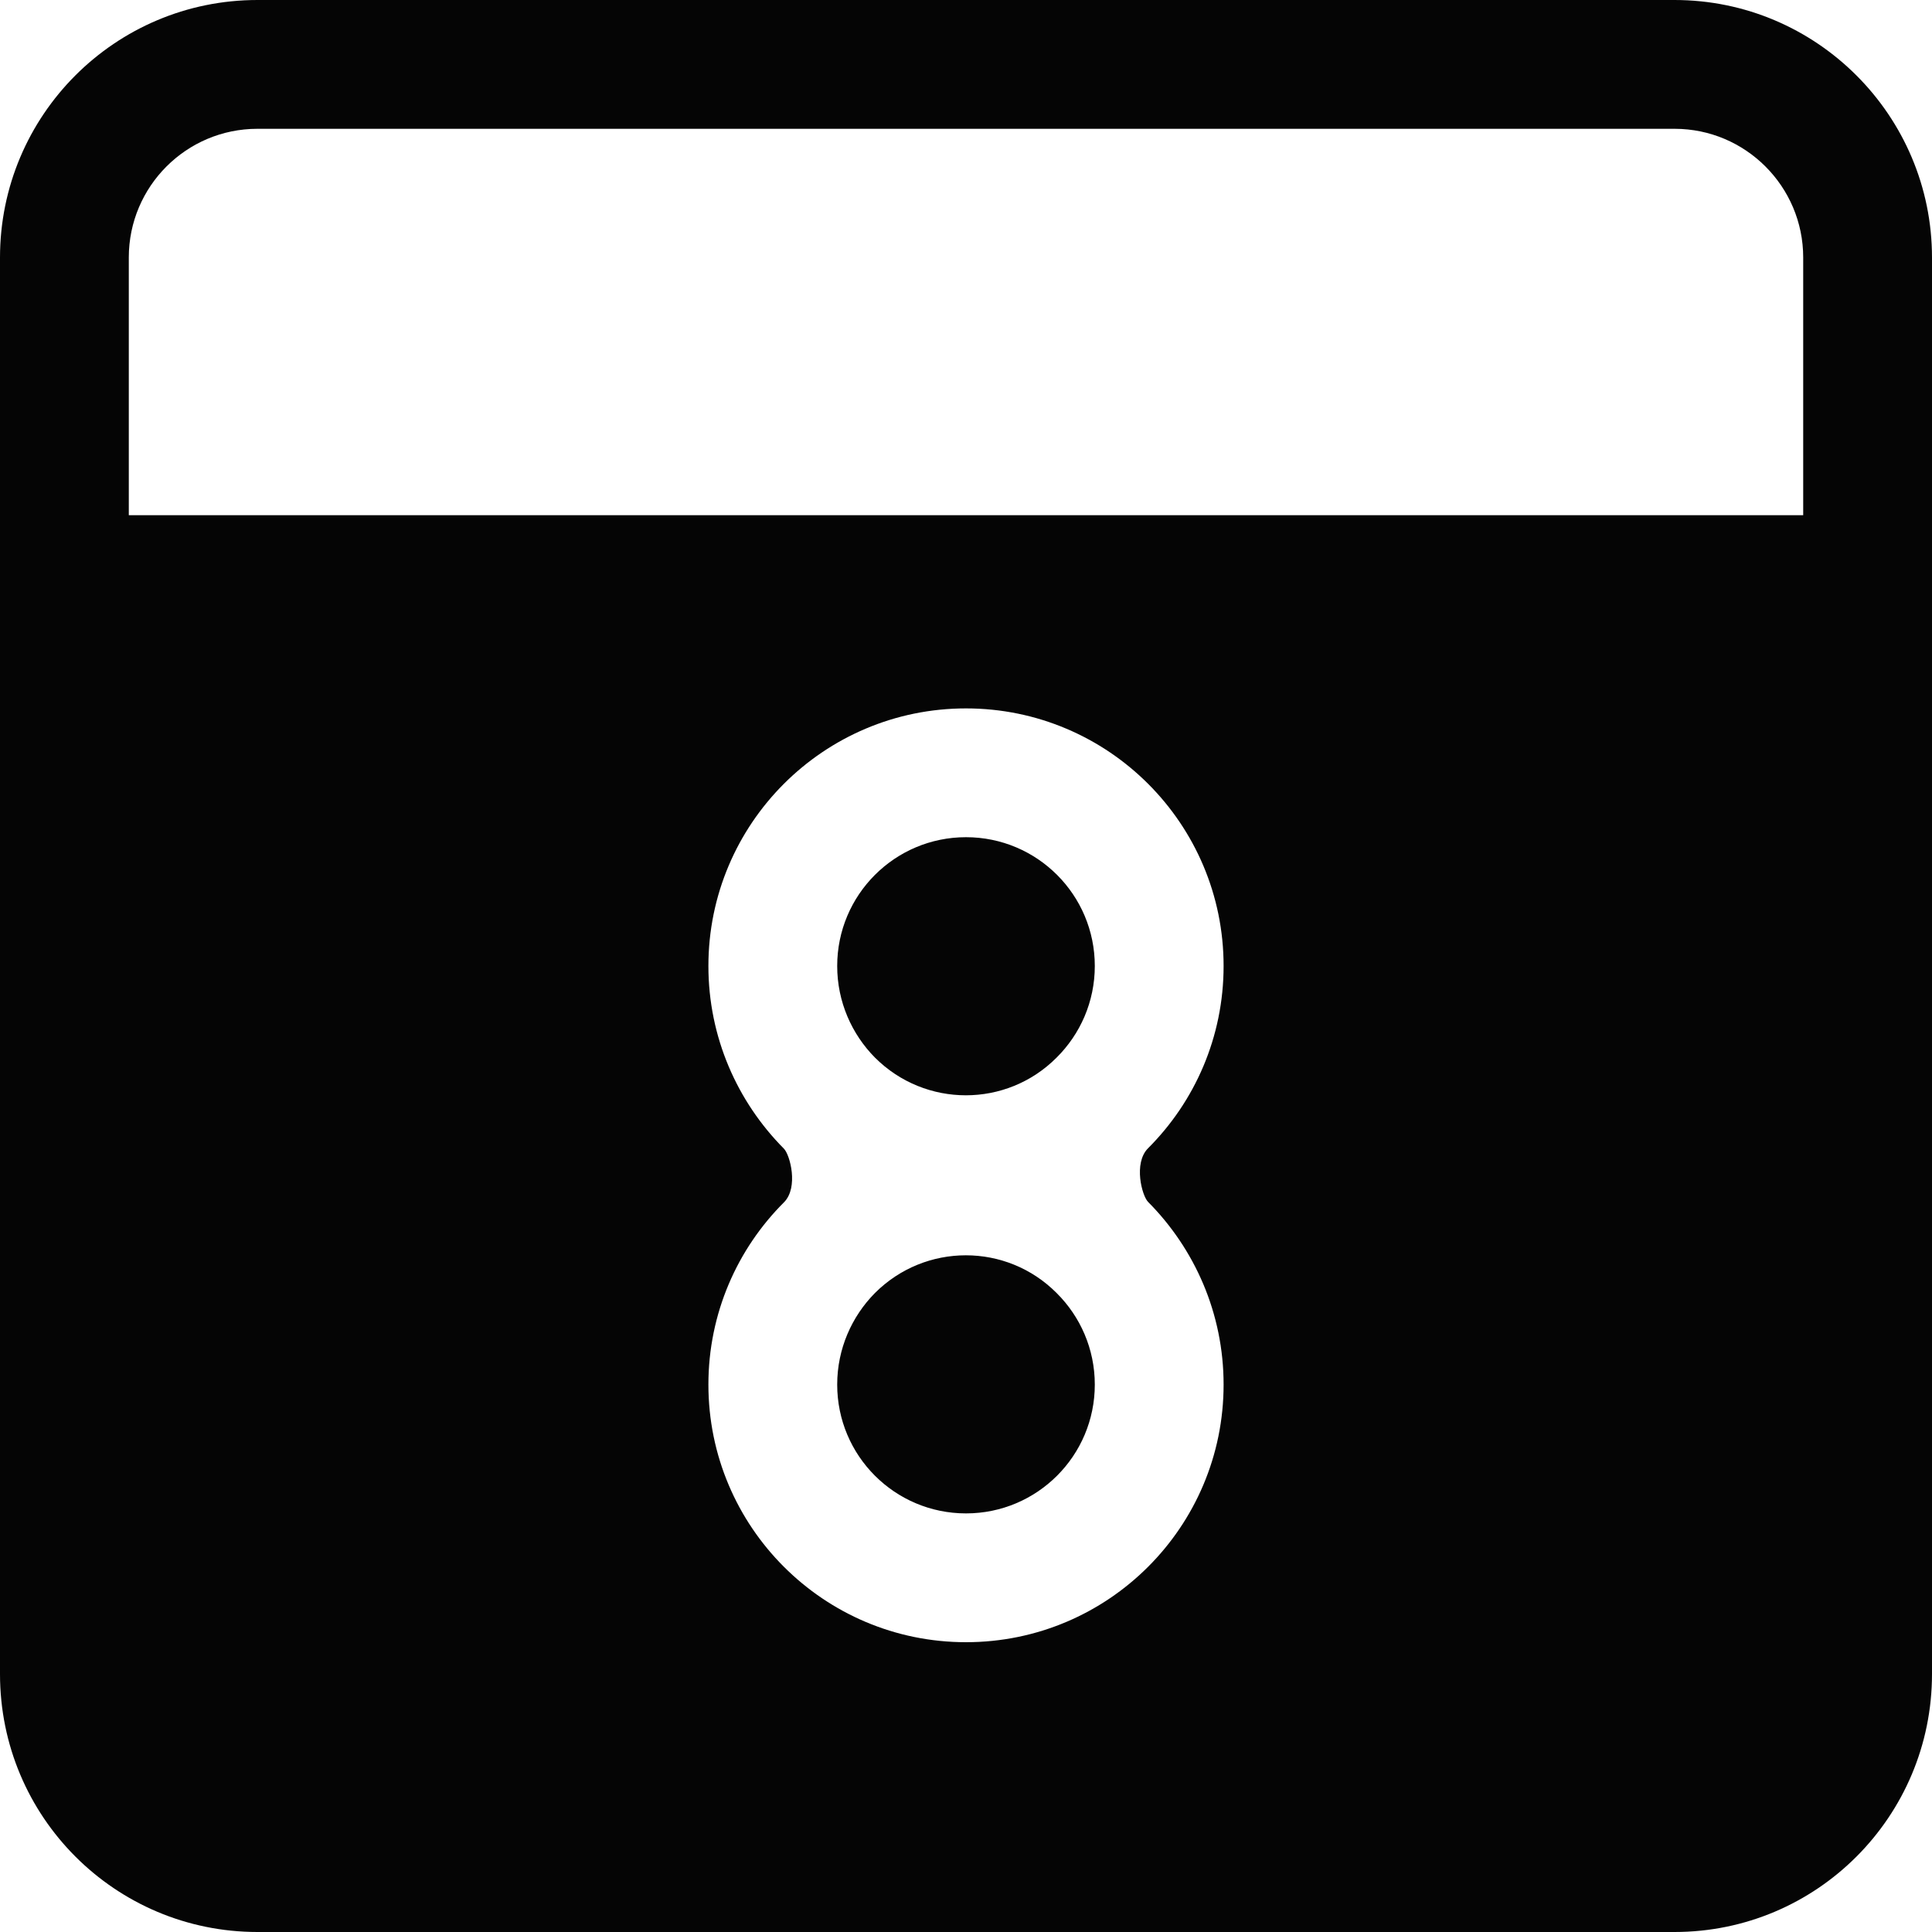 <?xml version="1.0" encoding="UTF-8" standalone="no"?>
<svg width="30px" height="30px" viewBox="0 0 30 30" version="1.1" xmlns="http://www.w3.org/2000/svg" xmlns:xlink="http://www.w3.org/1999/xlink">
    <!-- Generator: Sketch 3.7.2 (28276) - http://www.bohemiancoding.com/sketch -->
    <title>calendar-solid</title>
    <desc>Created with Sketch.</desc>
    <defs></defs>
    <g id="Icons" stroke="none" stroke-width="1" fill="none" fill-rule="evenodd">
        <g id="calendar-solid" fill="#050505">
            <path d="M30,7.5 L30,4 C30,1.795 28.209,0 26.001,0 L3.999,0 C1.787,0 0,1.791 0,4 L0,7.5 L0,25.994 C0,28.214 1.791,30 3.999,30 L26.001,30 C28.213,30 30,28.206 30,25.994 L30,7.5 Z M17.825,17.832 C17.598,18.063 17.732,18.568 17.828,18.664 C18.551,19.392 19,20.394 19,21.5 C19,23.709 17.209,25.5 15,25.5 C12.791,25.5 11,23.709 11,21.5 C11,20.394 11.449,19.392 12.175,18.668 C12.402,18.437 12.268,17.932 12.172,17.836 C11.449,17.108 11,16.106 11,15 C11,12.791 12.791,11 15,11 C17.209,11 19,12.791 19,15 C19,16.106 18.551,17.108 17.825,17.832 Z M13,15 C13,13.895 13.895,13 15,13 C16.105,13 17,13.895 17,15 C17,15.556 16.773,16.059 16.407,16.422 L16.407,16.422 C15.63,17.203 14.367,17.203 13.586,16.422 L13.586,16.422 C13.227,16.059 13,15.556 13,15 Z M13,21.5 C13,22.605 13.895,23.5 15,23.5 C16.105,23.5 17,22.605 17,21.5 C17,20.944 16.773,20.441 16.407,20.078 L16.407,20.078 C15.63,19.297 14.367,19.297 13.586,20.078 L13.586,20.078 C13.227,20.441 13,20.944 13,21.5 Z M2,3.998 C2,2.894 2.895,2 3.997,2 L26.003,2 C27.106,2 28,2.898 28,3.998 L28,8 L2,8 L2,3.998 Z" id="Combined-Shape"></path>
        </g>
    </g>
</svg>